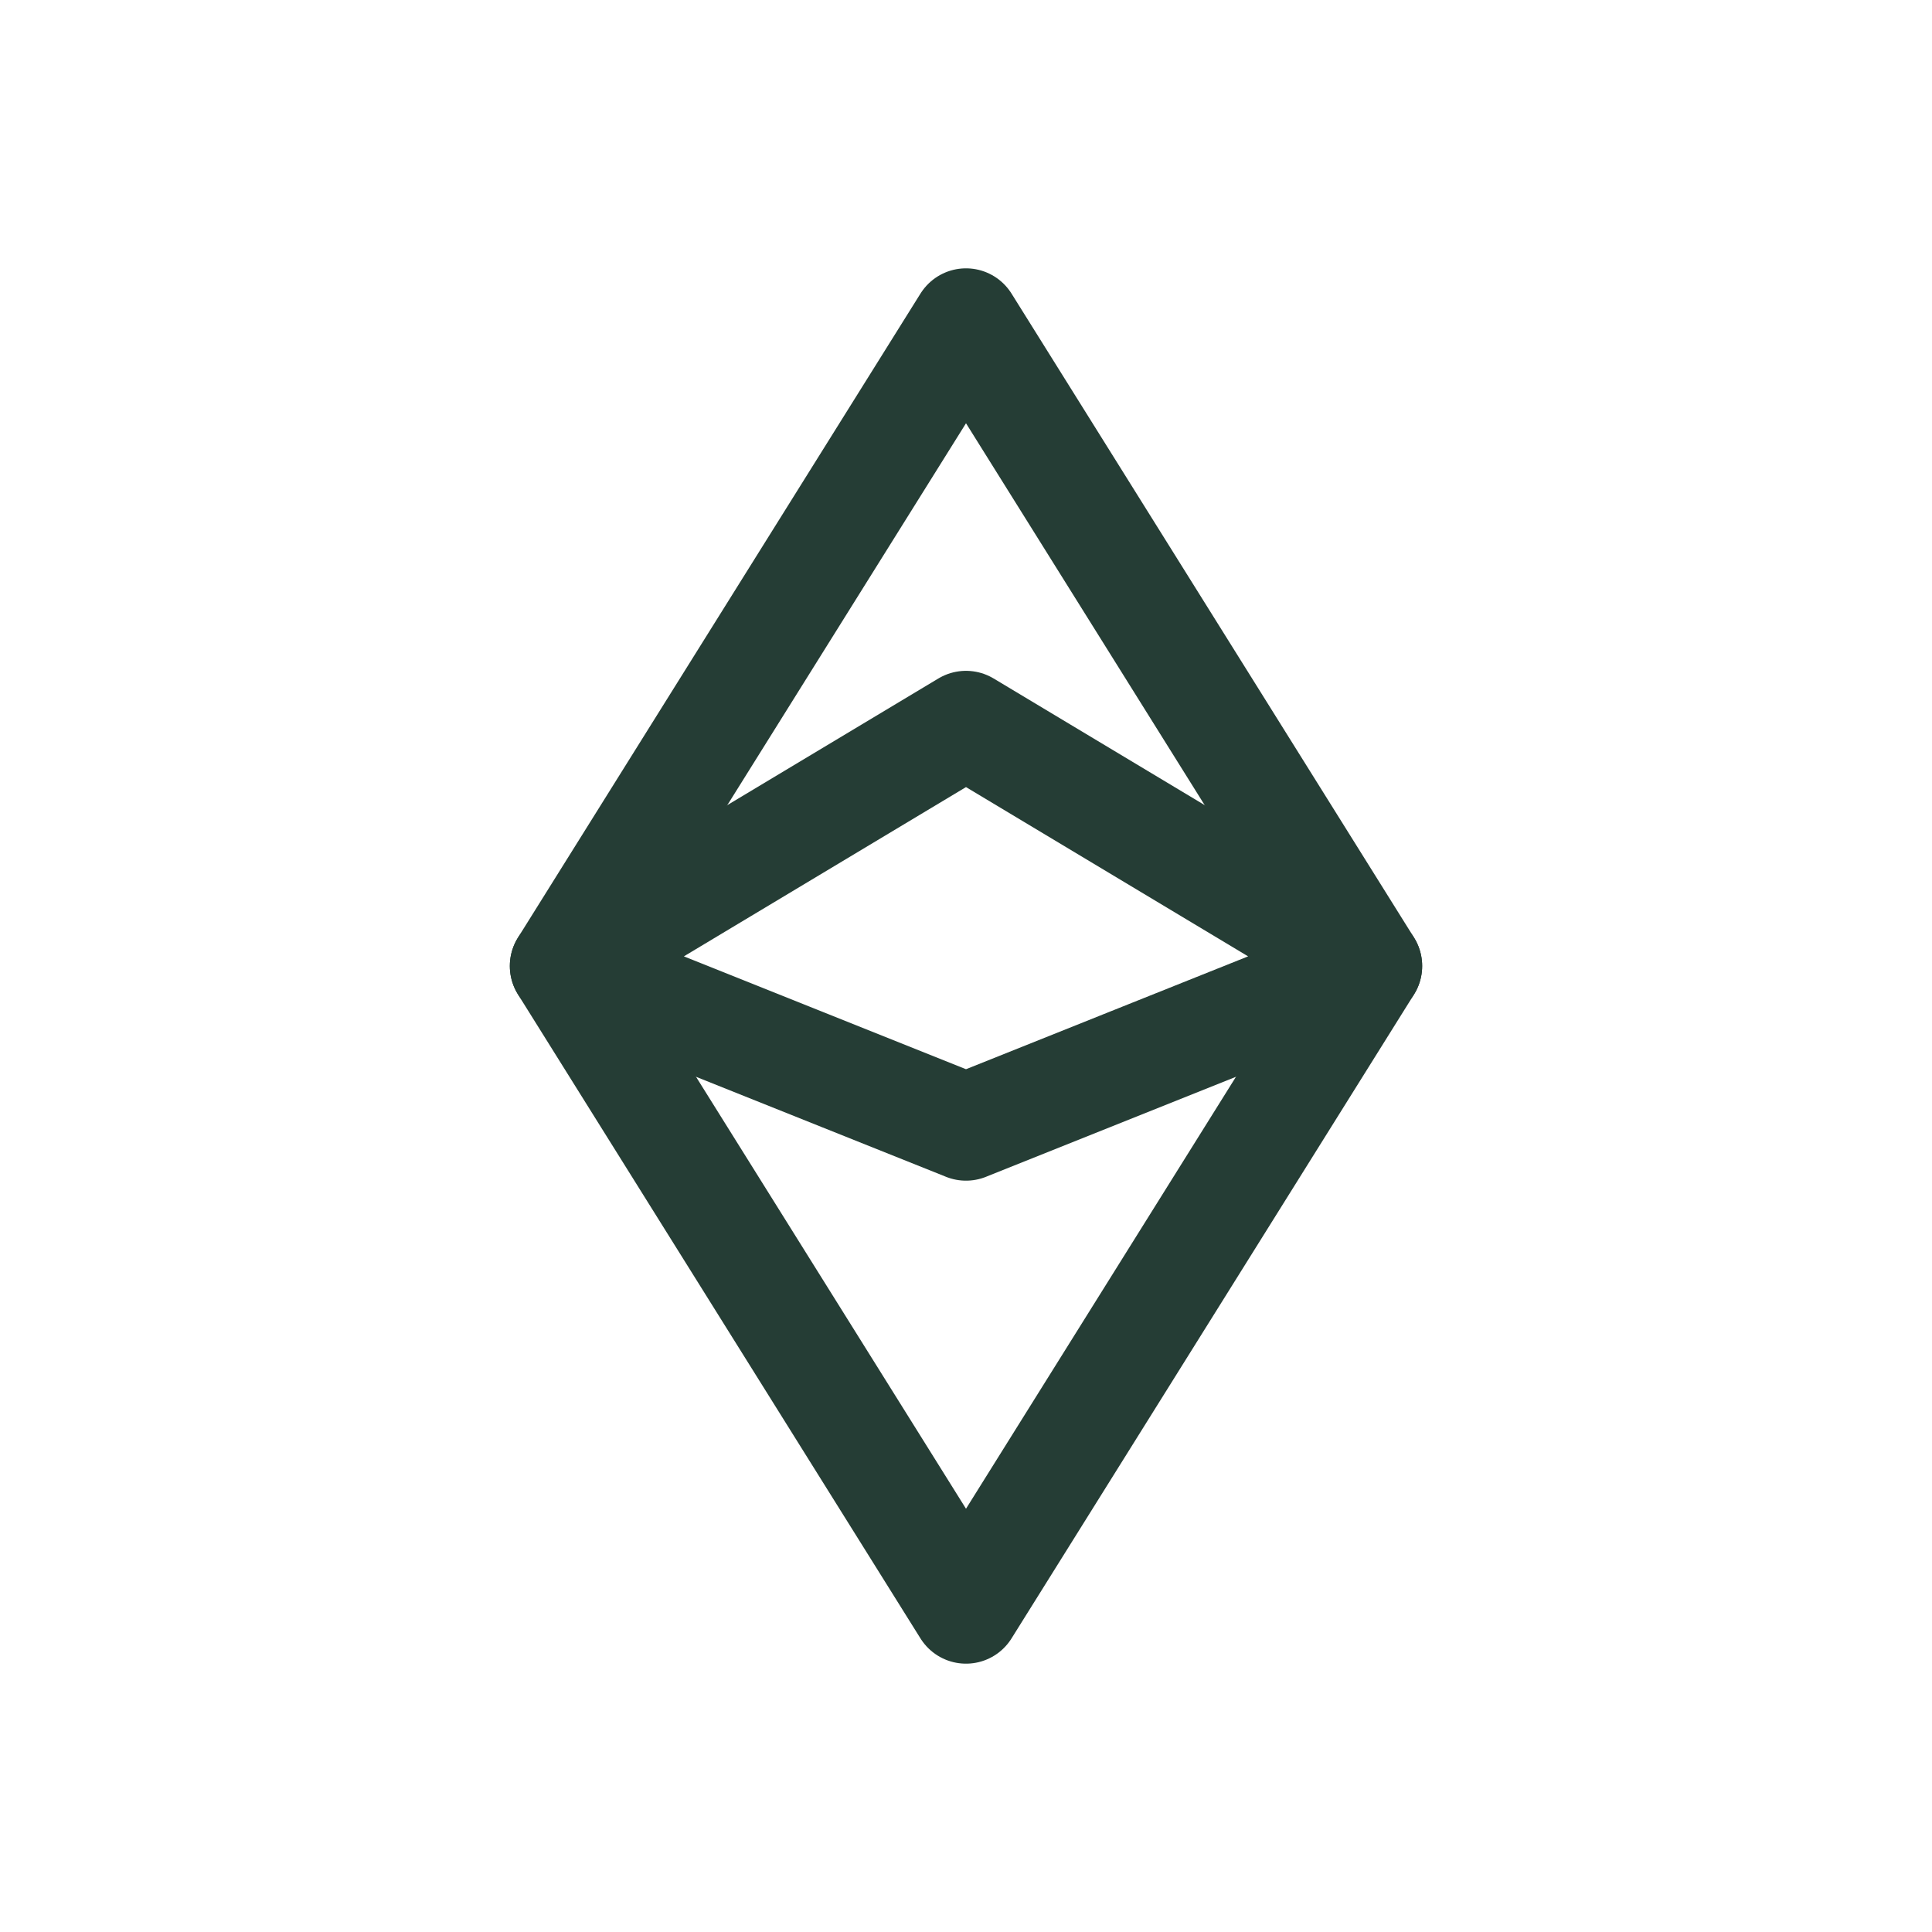 <svg width="27" height="27" viewBox="0 0 27 27" fill="none" xmlns="http://www.w3.org/2000/svg">
<path d="M7.875 13.5L13.5 4.5L19.125 13.5L13.5 22.5L7.875 13.5Z" stroke="#253D35" stroke-width="1.5" stroke-linecap="round" stroke-linejoin="round"/>
<path d="M7.875 13.5L13.5 10.125L19.125 13.5L13.5 15.75L7.875 13.5Z" stroke="#253D35" stroke-width="1.5" stroke-linecap="round" stroke-linejoin="round"/>
</svg>
